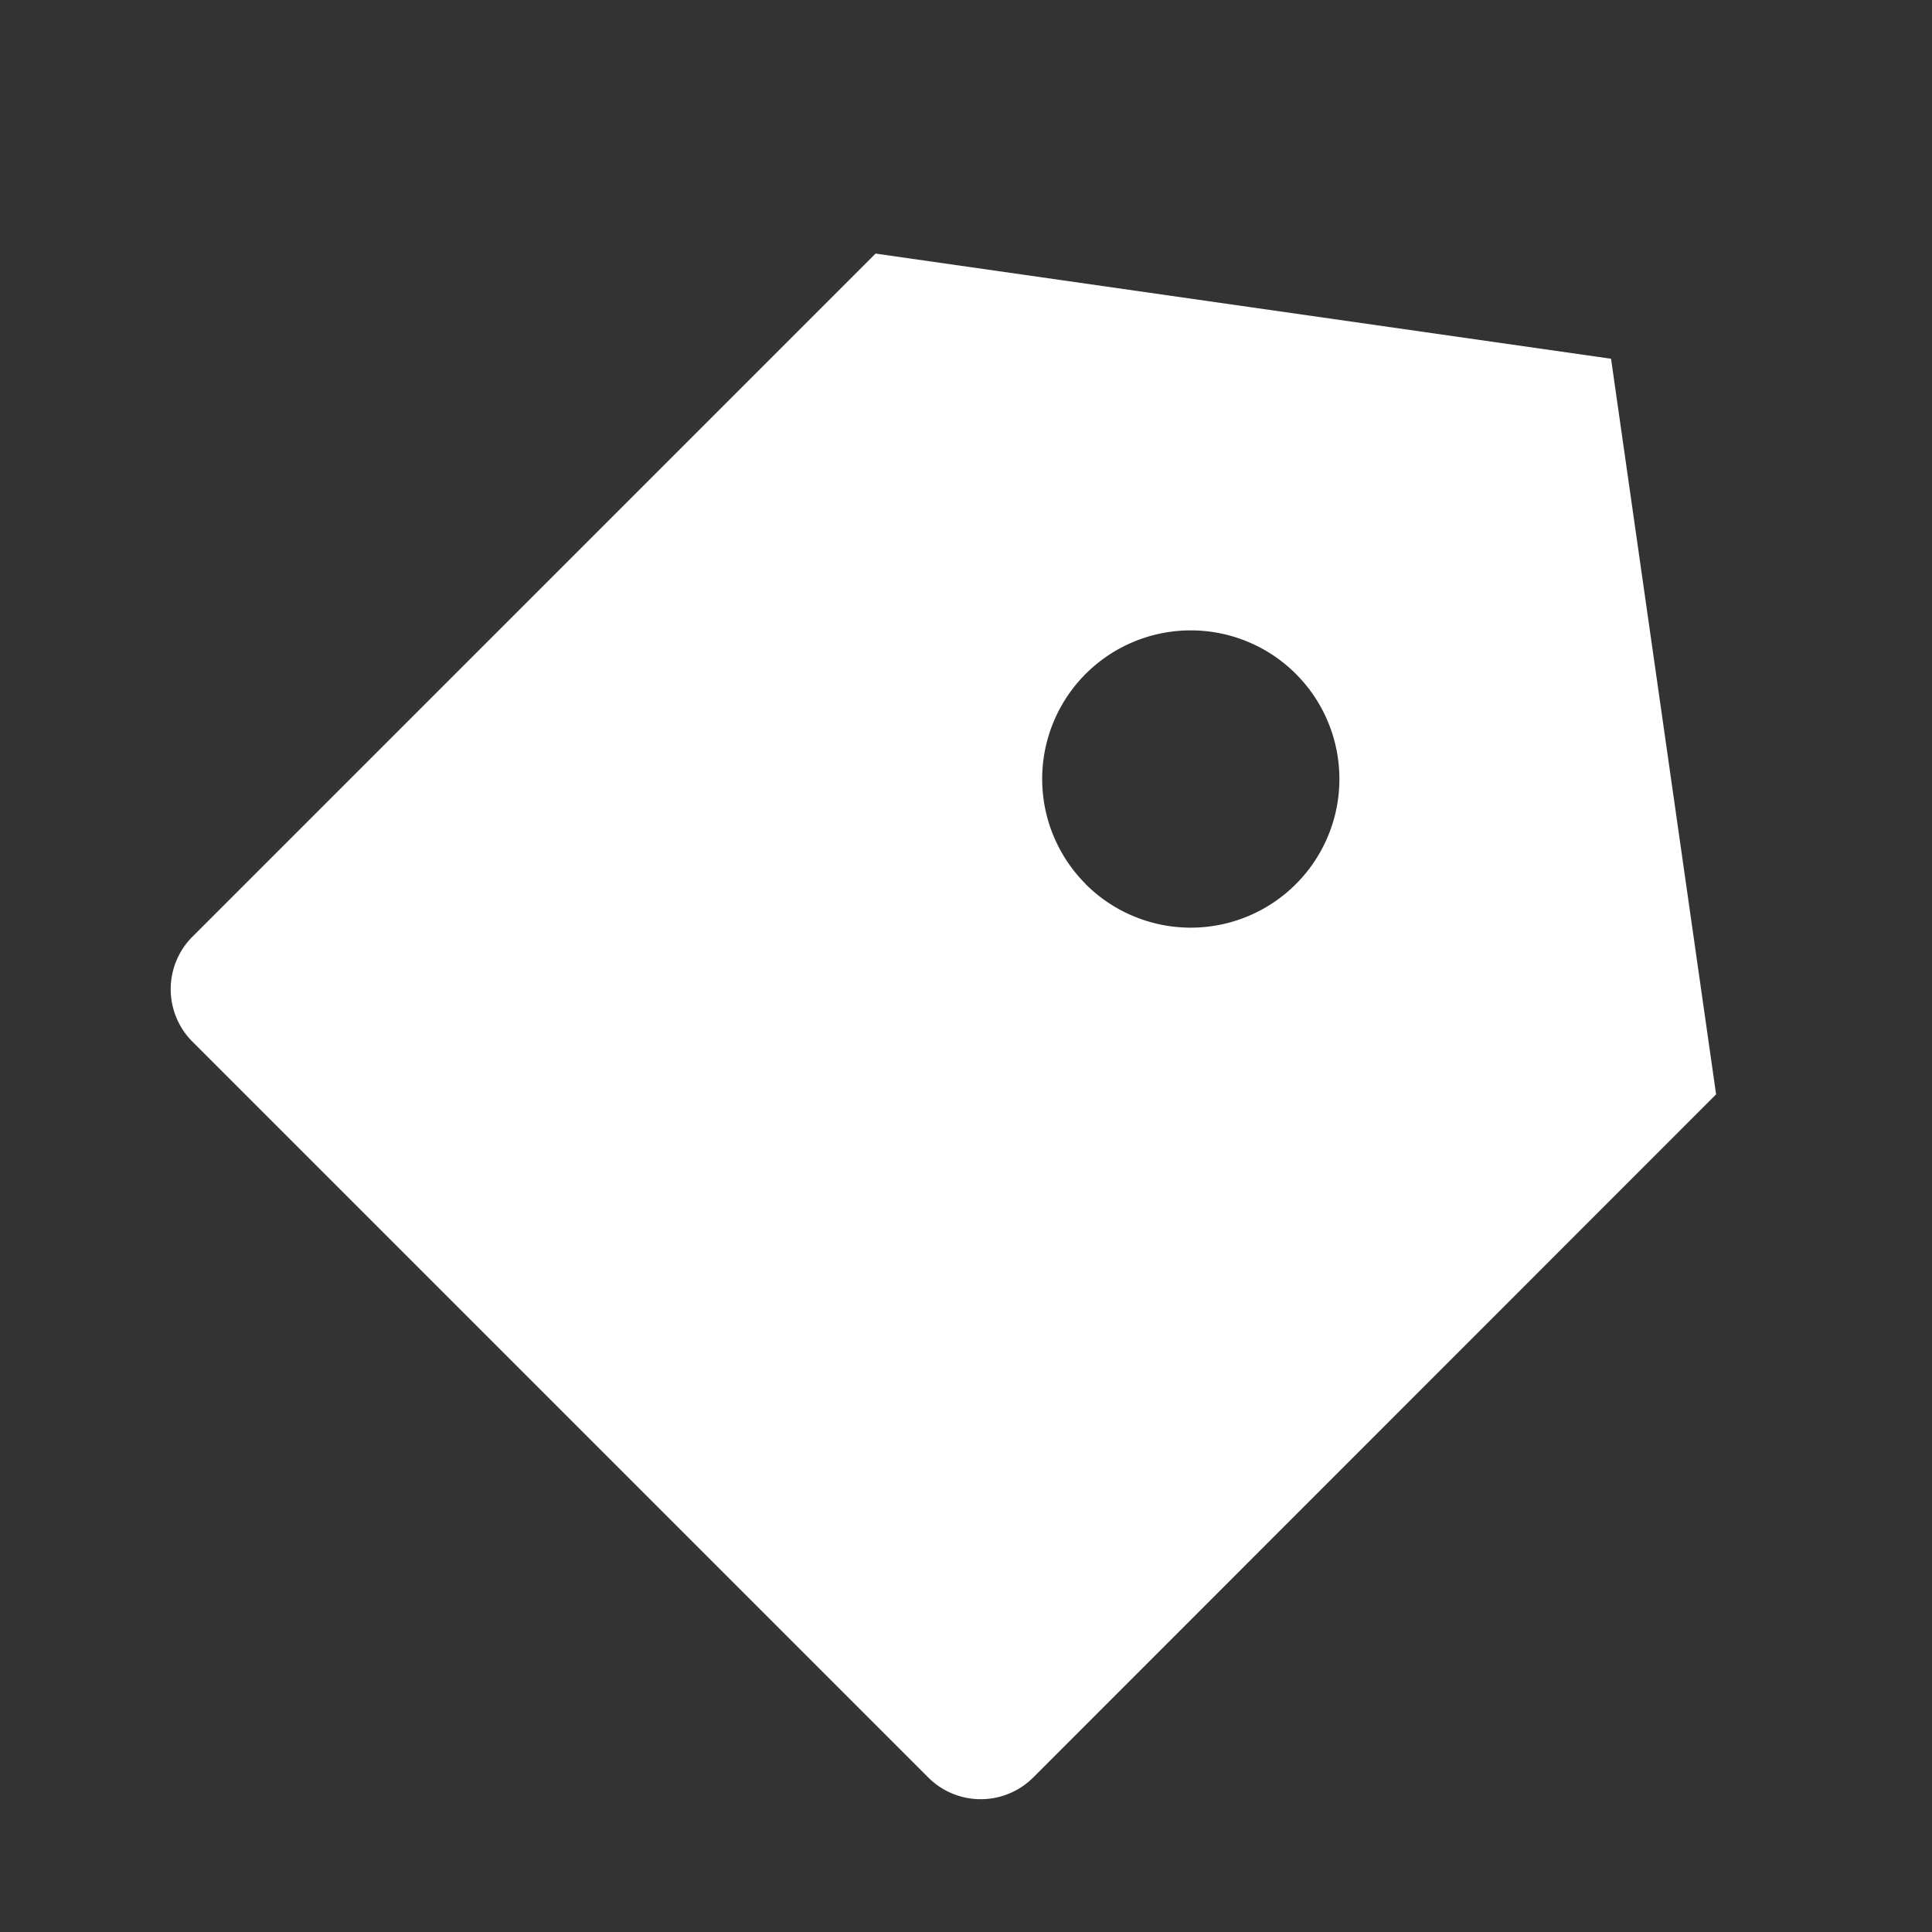 <svg id="price_" data-name="price " xmlns="http://www.w3.org/2000/svg" width="16" height="16" viewBox="0 0 16 16">
  <rect x="0" y="0" width="16" height="16" fill="#333333" stroke="none"/>
  <path id="Path_391" data-name="Path 391" d="M0,0H16V16H0Z" fill="none"/>
  <path id="Path_392" data-name="Path 392" d="M7.251,2.1l6.091.871.87,6.092L8.557,14.72a.615.615,0,0,1-.87,0L1.594,8.627a.615.615,0,0,1,0-.87Zm1.74,5.222a1.231,1.231,0,1,0,0-1.741A1.231,1.231,0,0,0,8.992,7.322Z" fill="#fff"/>
</svg>
